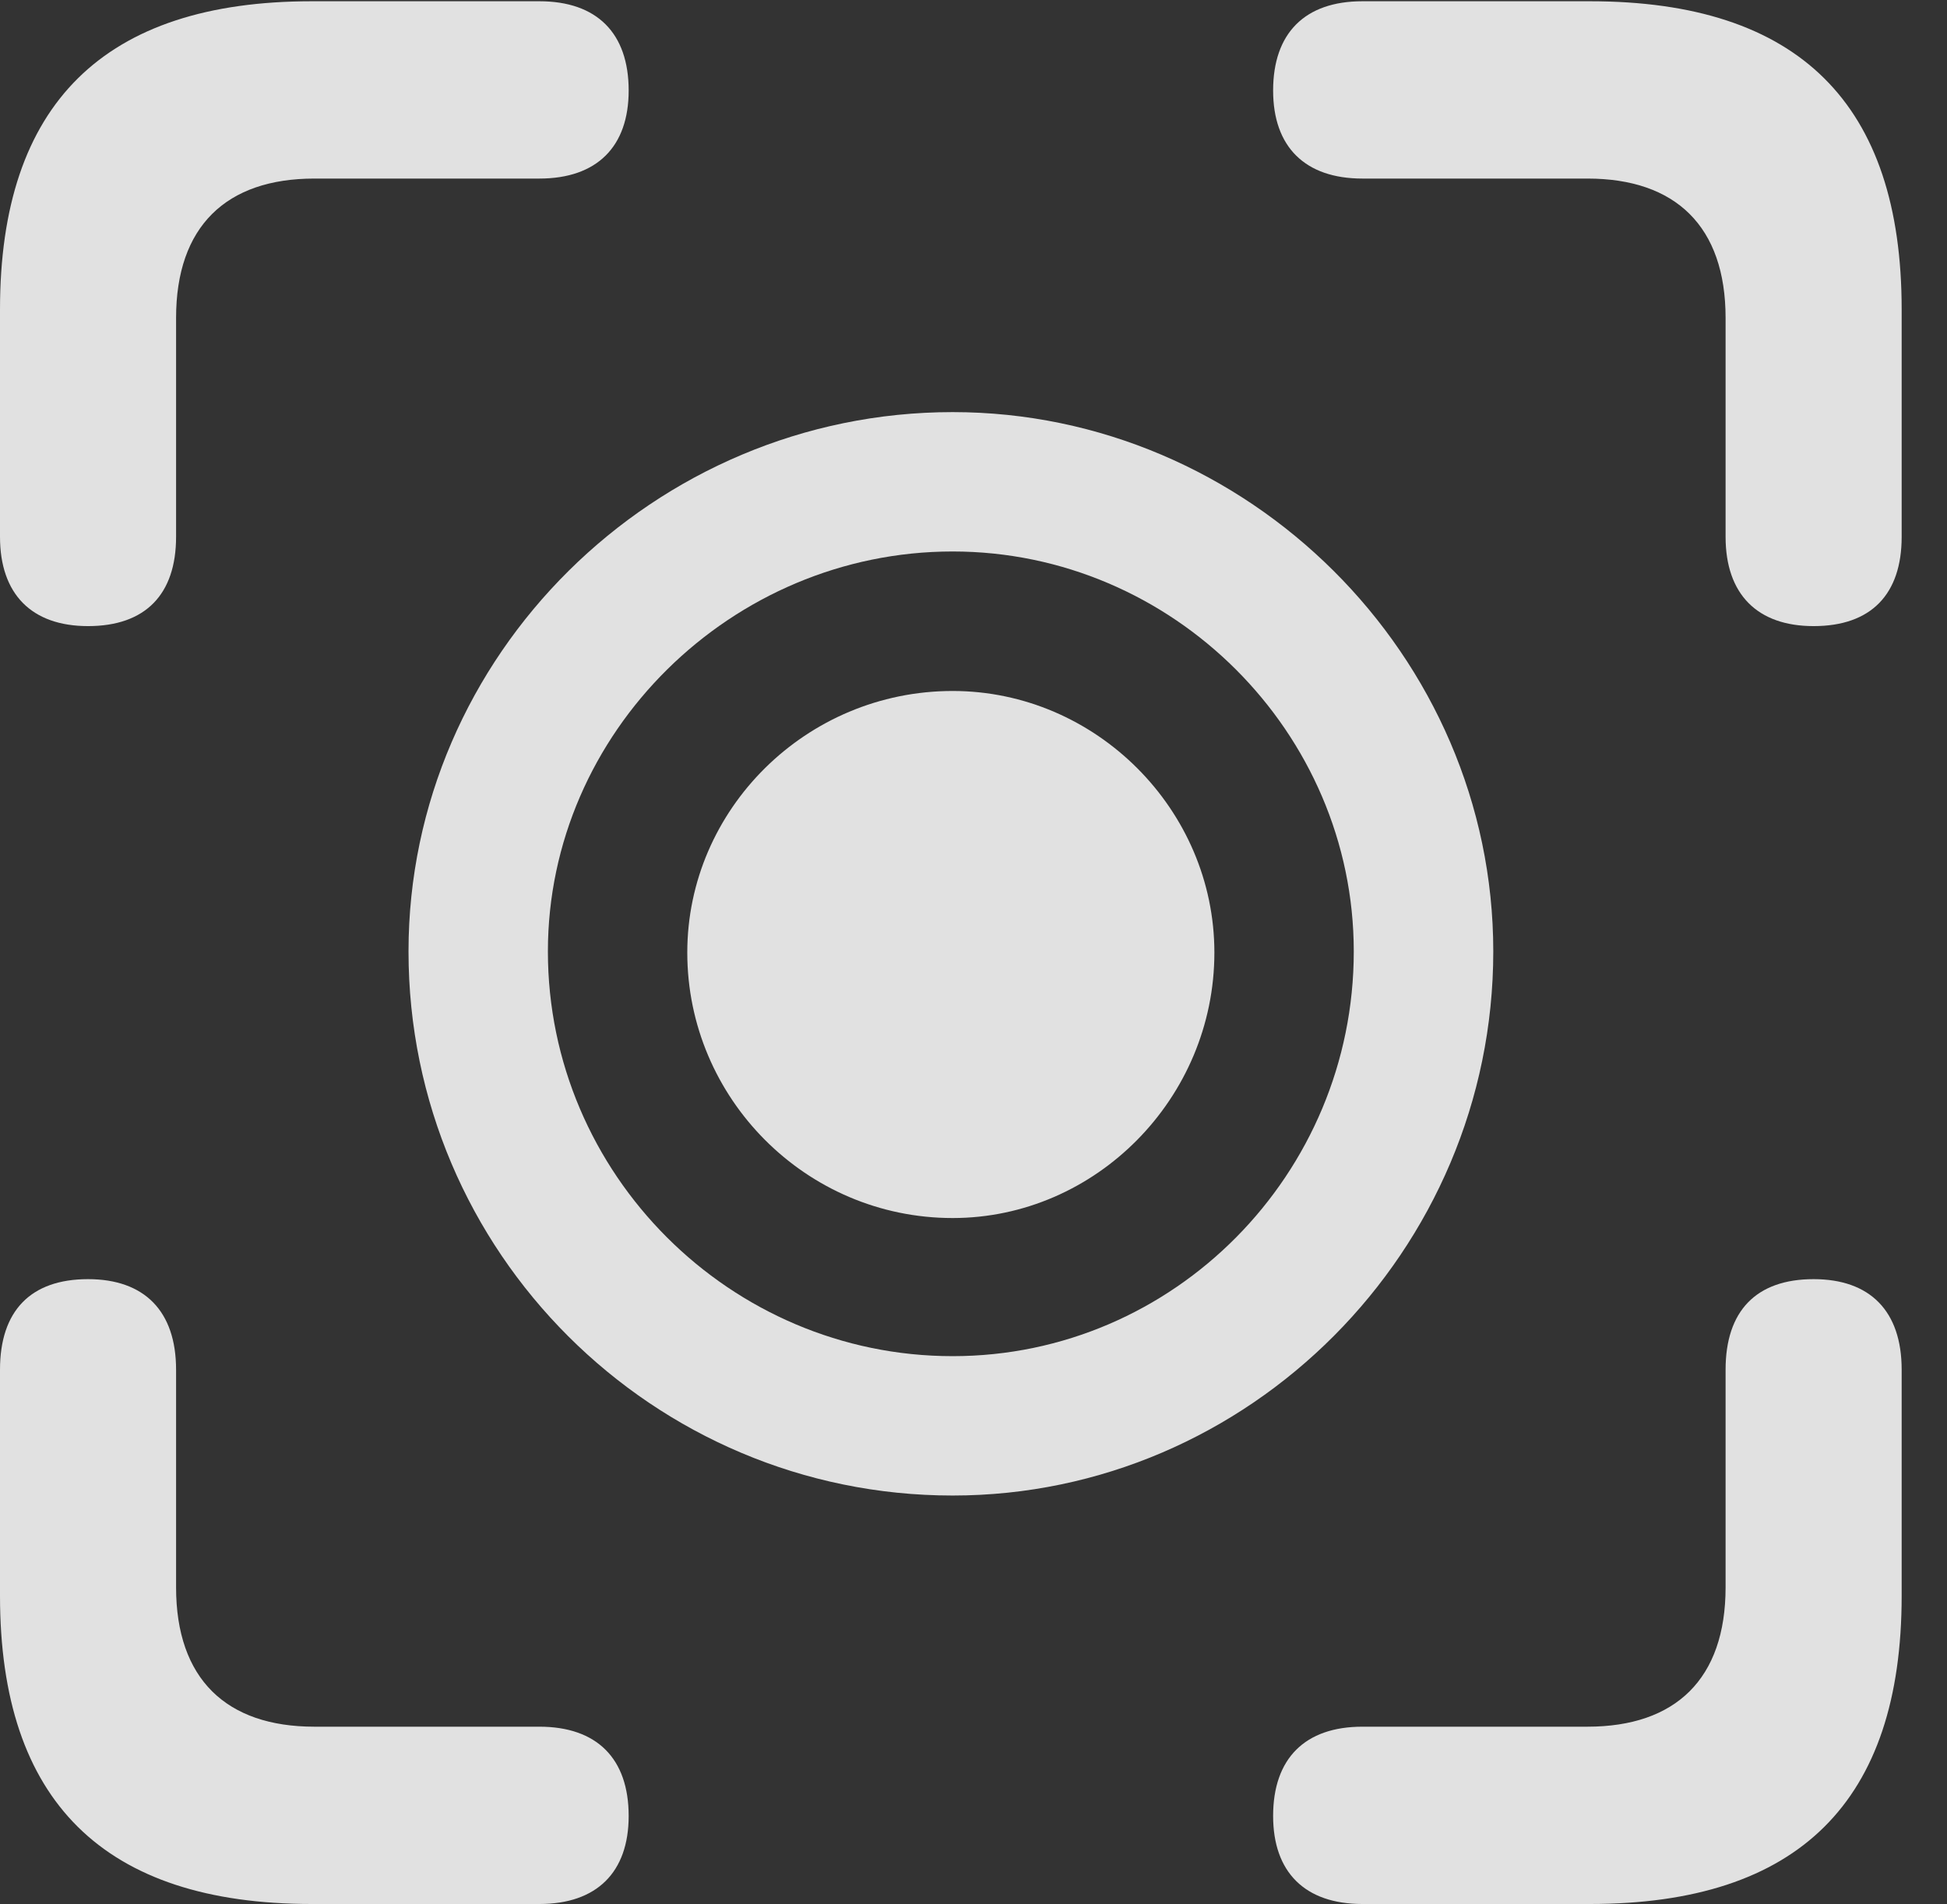 <?xml version="1.0" encoding="UTF-8"?>
<!--Generator: Apple Native CoreSVG 232.5-->
<!DOCTYPE svg
PUBLIC "-//W3C//DTD SVG 1.1//EN"
       "http://www.w3.org/Graphics/SVG/1.1/DTD/svg11.dtd">
<svg version="1.1" xmlns="http://www.w3.org/2000/svg" xmlns:xlink="http://www.w3.org/1999/xlink" width="15.547" height="15.205">
 <rect width="100%" height="100%" fill="#333333" stroke="none"/>
 <g>
  <rect height="15.205" opacity="0" width="15.547" x="0" y="0"/>
  <path d="M0.703 5C1.162 5 1.406 4.746 1.406 4.287L1.406 2.539C1.406 1.807 1.807 1.426 2.51 1.426L4.307 1.426C4.766 1.426 5.02 1.172 5.02 0.723C5.02 0.264 4.766 0.01 4.307 0.01L2.49 0.01C0.83 0.01 0 0.83 0 2.471L0 4.287C0 4.746 0.254 5 0.703 5ZM14.482 5C14.941 5 15.185 4.746 15.185 4.287L15.185 2.471C15.185 0.83 14.365 0.01 12.695 0.01L10.879 0.01C10.42 0.01 10.166 0.264 10.166 0.723C10.166 1.172 10.42 1.426 10.879 1.426L12.676 1.426C13.379 1.426 13.779 1.807 13.779 2.539L13.779 4.287C13.779 4.746 14.033 5 14.482 5ZM2.49 15.205L4.307 15.205C4.766 15.205 5.02 14.951 5.02 14.502C5.02 14.043 4.766 13.789 4.307 13.789L2.51 13.789C1.807 13.789 1.406 13.408 1.406 12.676L1.406 10.938C1.406 10.469 1.152 10.215 0.703 10.215C0.244 10.215 0 10.469 0 10.938L0 12.744C0 14.385 0.83 15.205 2.49 15.205ZM10.879 15.205L12.695 15.205C14.365 15.205 15.185 14.385 15.185 12.744L15.185 10.938C15.185 10.469 14.932 10.215 14.482 10.215C14.023 10.215 13.779 10.469 13.779 10.938L13.779 12.676C13.779 13.408 13.379 13.789 12.676 13.789L10.879 13.789C10.42 13.789 10.166 14.043 10.166 14.502C10.166 14.951 10.42 15.205 10.879 15.205Z" fill="#ffffff" fill-opacity="0.85"/>
  <path d="M7.607 11.943C9.971 11.943 11.924 9.99 11.924 7.598C11.924 5.234 9.961 3.291 7.607 3.291C5.225 3.291 3.262 5.234 3.262 7.598C3.262 10 5.215 11.943 7.607 11.943ZM7.607 10.83C5.83 10.83 4.375 9.375 4.375 7.598C4.375 5.85 5.84 4.404 7.607 4.404C9.365 4.404 10.81 5.85 10.81 7.598C10.81 9.375 9.375 10.83 7.607 10.83ZM7.607 9.727C8.75 9.727 9.697 8.77 9.697 7.607C9.697 6.465 8.75 5.518 7.607 5.518C6.436 5.518 5.488 6.465 5.488 7.607C5.488 8.77 6.436 9.727 7.607 9.727Z" fill="#ffffff" fill-opacity="0.85"/>
 </g>
</svg>
